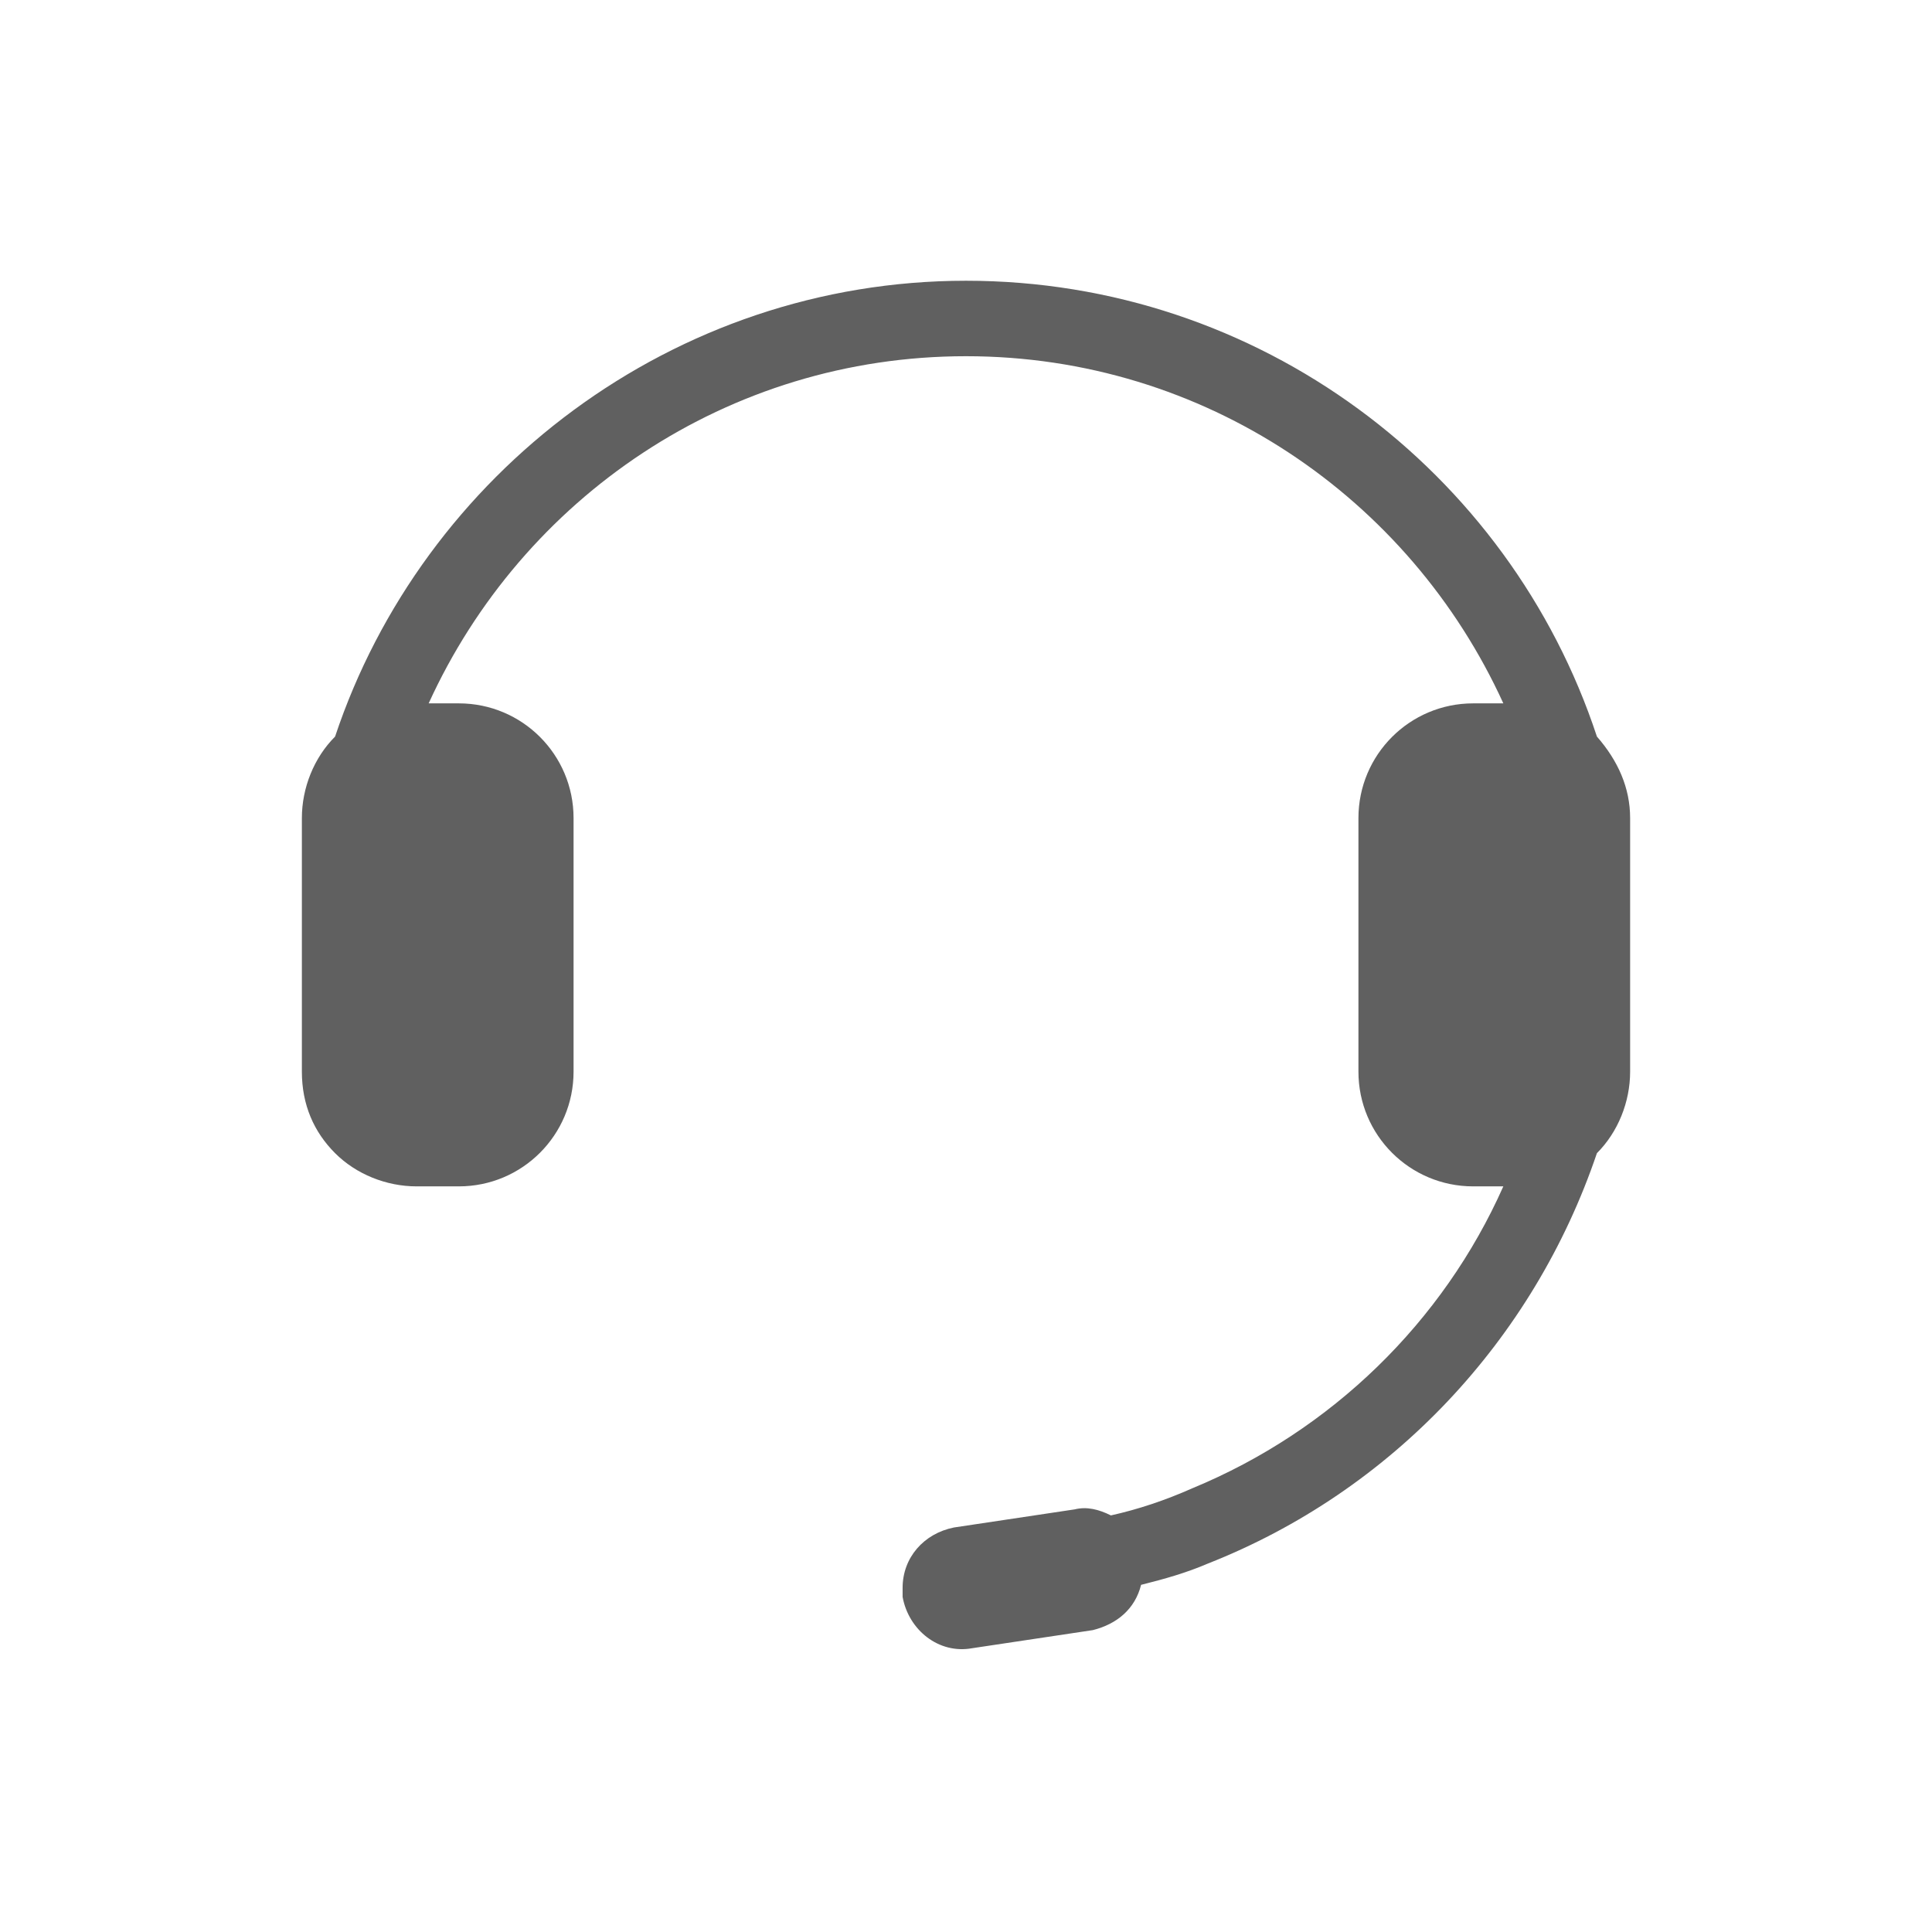 <?xml version="1.0" encoding="utf-8"?>
<!-- Generator: Adobe Illustrator 23.0.0, SVG Export Plug-In . SVG Version: 6.00 Build 0)  -->
<svg version="1.1" id="Layer_1" xmlns="http://www.w3.org/2000/svg" xmlns:xlink="http://www.w3.org/1999/xlink" x="0px" y="0px"
	 viewBox="0 0 64 64" style="enable-background:new 0 0 64 64;" xml:space="preserve">
<style type="text/css">
	.st0{fill:#606060;}
</style>
<g>
	<path class="st0" d="M54,27.1v8.4c0,1-0.4,2-1.1,2.7l0,0c-2.1,6.2-6.8,11.2-12.9,13.6c-0.7,0.3-1.4,0.5-2.2,0.7
		c-0.2,0.8-0.8,1.3-1.6,1.5l-4,0.6c-1.1,0.2-2.1-0.6-2.3-1.7c0-0.1,0-0.2,0-0.3c0-1,0.7-1.8,1.7-2l4-0.6c0.4-0.1,0.8,0,1.2,0.2
		c0.9-0.2,1.8-0.5,2.7-0.9c4.6-1.9,8.3-5.5,10.3-10h-1c-2.1,0-3.8-1.7-3.8-3.8v-8.4c0-2.1,1.7-3.8,3.8-3.8h1
		c-3.1-6.8-9.9-11.5-17.8-11.5s-14.7,4.7-17.8,11.5h1c2.1,0,3.8,1.7,3.8,3.8v8.4c0,2.1-1.7,3.8-3.8,3.8h-1.4c-1,0-2-0.4-2.7-1.1
		c-0.7-0.7-1.1-1.6-1.1-2.7v-8.4c0-1,0.4-2,1.1-2.7l0,0C14,15.7,22.3,9.3,32,9.3s18,6.3,20.9,15.1l0,0C53.6,25.2,54,26.1,54,27.1z"
		/>
</g>
</svg>
